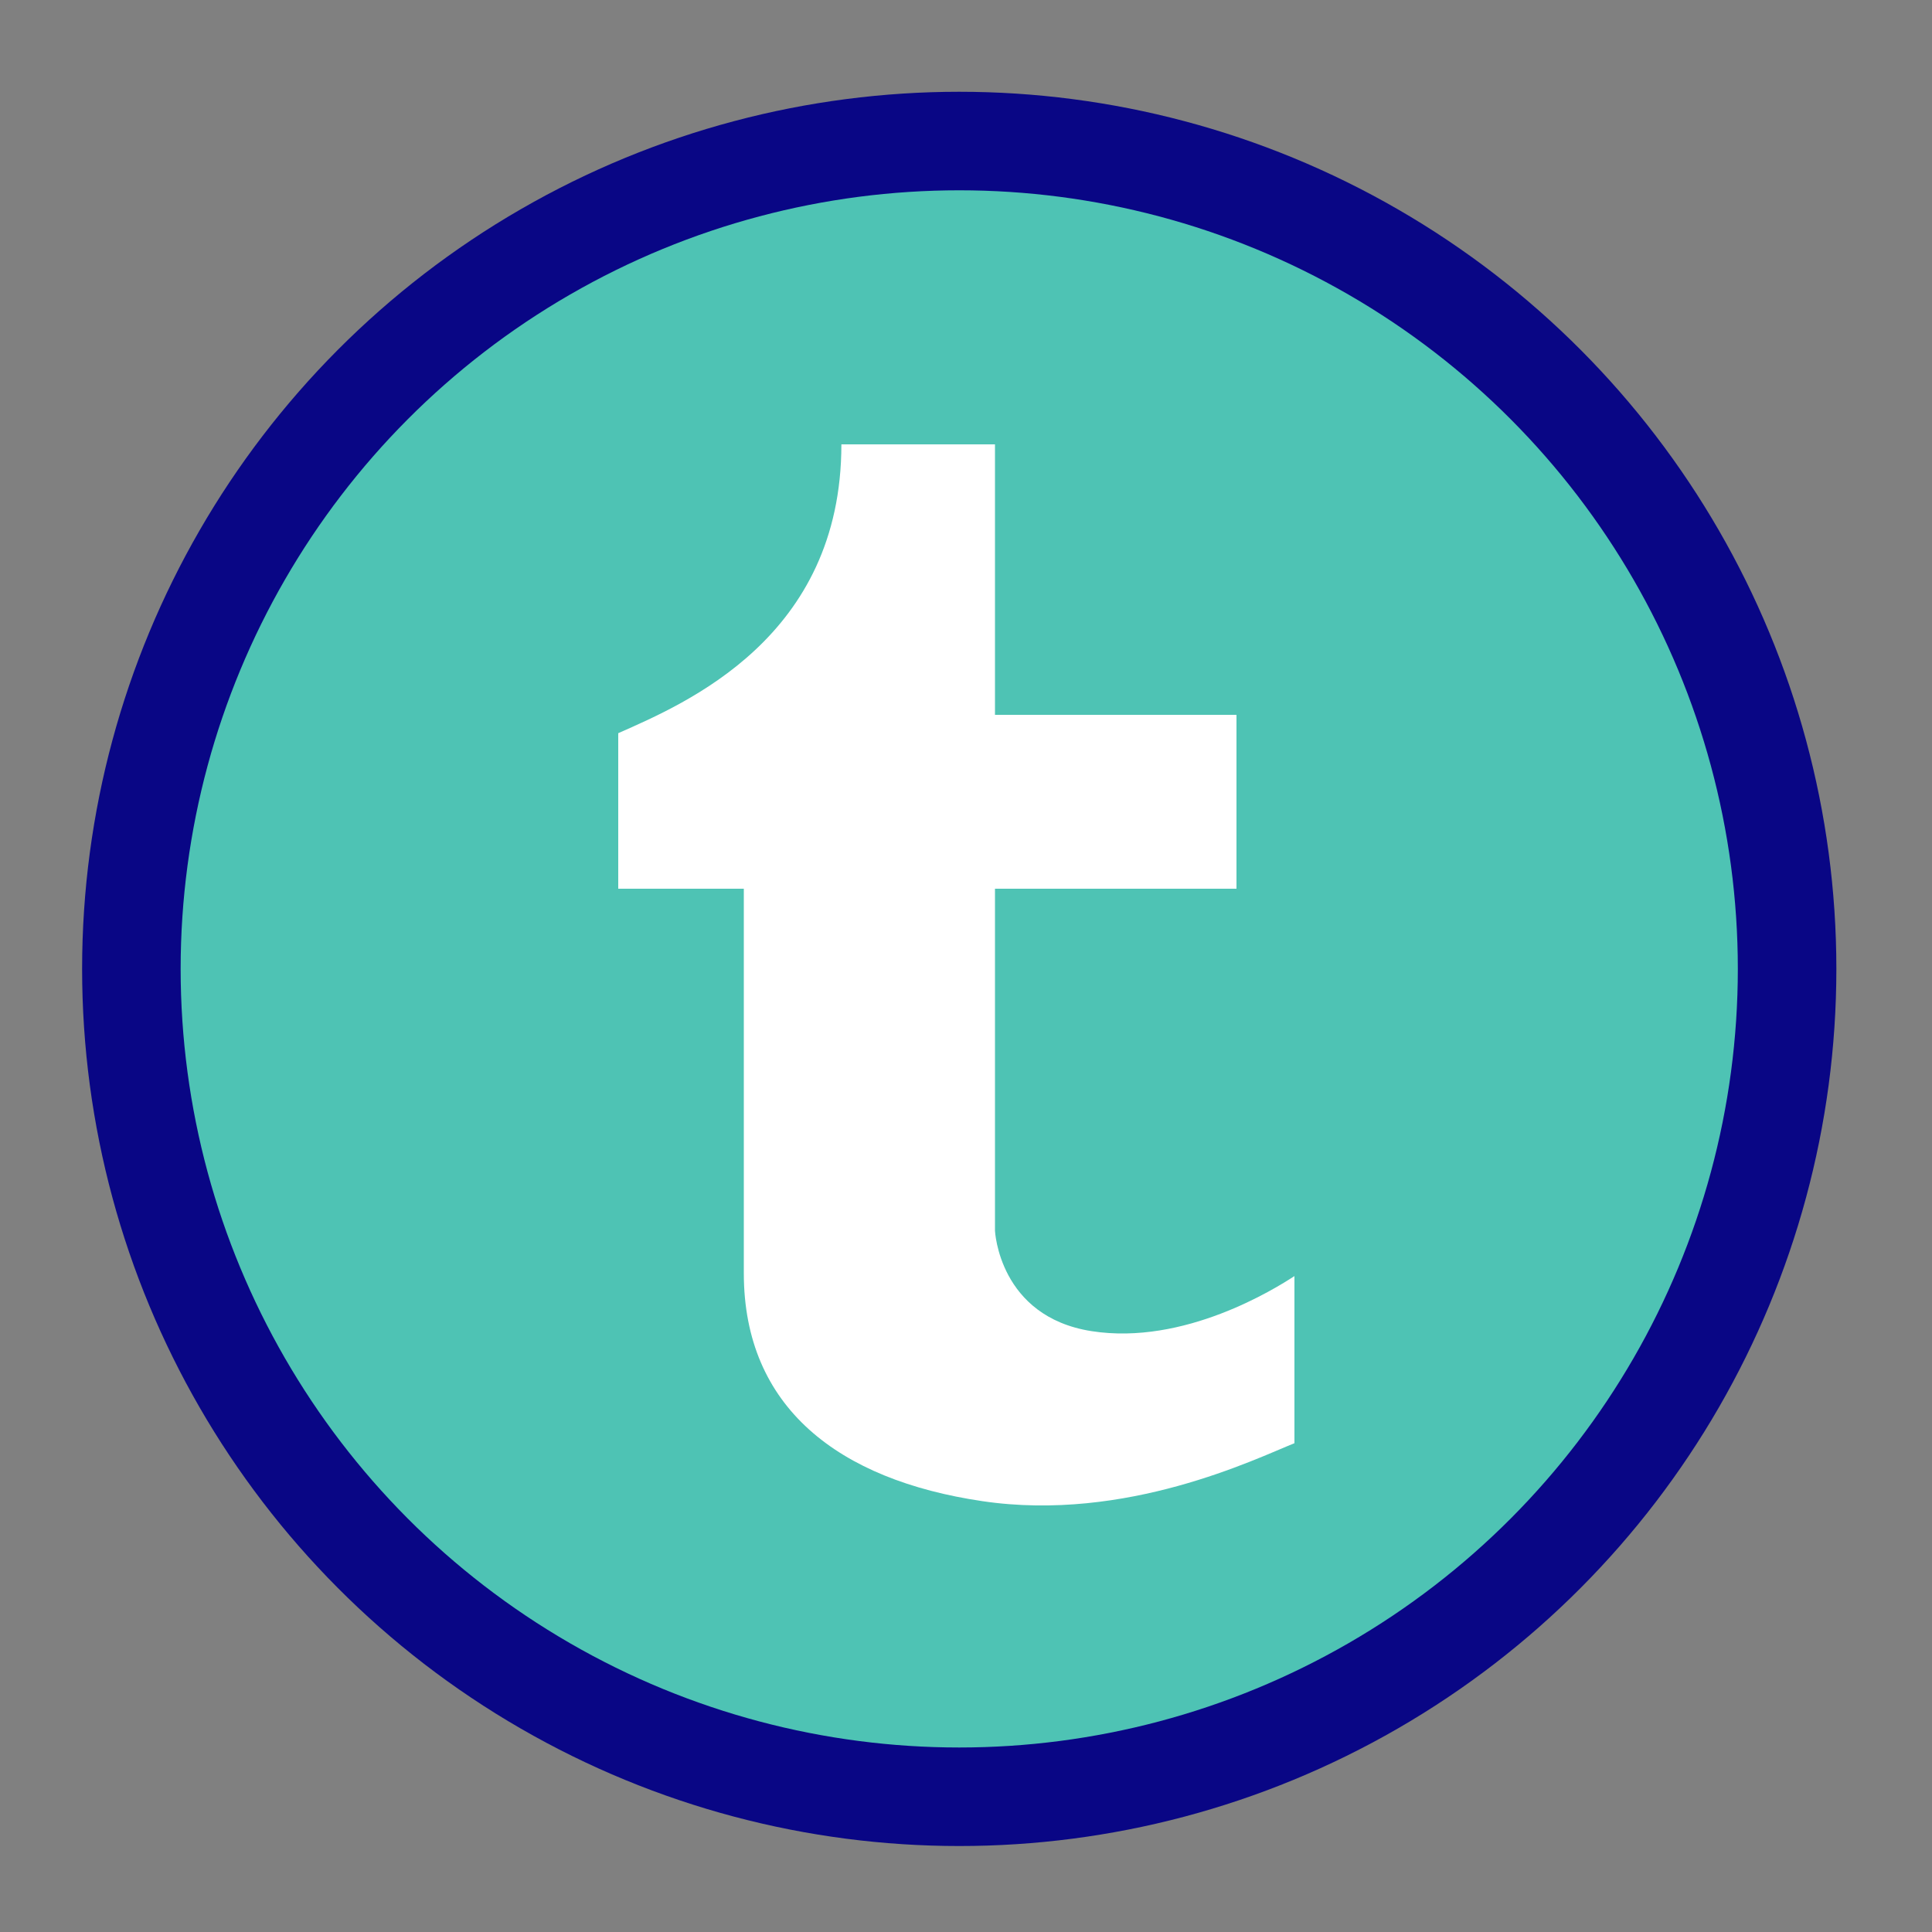 <?xml version="1.0" encoding="utf-8"?>
<!-- Generator: Adobe Illustrator 19.1.0, SVG Export Plug-In . SVG Version: 6.00 Build 0)  -->
<!DOCTYPE svg PUBLIC "-//W3C//DTD SVG 1.1//EN" "http://www.w3.org/Graphics/SVG/1.1/DTD/svg11.dtd">
<svg version="1.1" id="Layer_1" xmlns="http://www.w3.org/2000/svg" xmlns:xlink="http://www.w3.org/1999/xlink" x="0px" y="0px"
	 width="200px" height="200px" viewBox="0 0 200 200" style="enable-background:new 0 0 200 200;" xml:space="preserve">
<rect x="0" y="0" width="200" height="200" fill="#808080" stroke="none"/>
<style type="text/css">
	.st0{fill:#090685;}
	.st1{fill:#4EC3B4;}
	.st2{fill:#FFFFFF;}
</style>
<circle class="st0" cx="99.3" cy="100.3" r="90.8"/>
<circle class="st1" cx="99.3" cy="100.3" r="80.6"/>
<path class="st2" d="M87.1,46H103v28h25v18h-25v28.5v6.9c0,0,0.4,8.9,10,10.4s19-4.4,21-5.7v17.3c-4,1.6-17.4,8.2-32.3,6
	S77,145.7,77,131.8c0-13.9,0-39.8,0-39.8H64V75.9C71,72.8,87.1,66,87.1,46z"/>
<g>
</g>
<g>
</g>
<g>
</g>
<g>
</g>
<g>
</g>
<g>
</g>
<g>
</g>
<g>
</g>
<g>
</g>
<g>
</g>
<g>
</g>
<g>
</g>
<g>
</g>
<g>
</g>
<g>
</g>
</svg>
